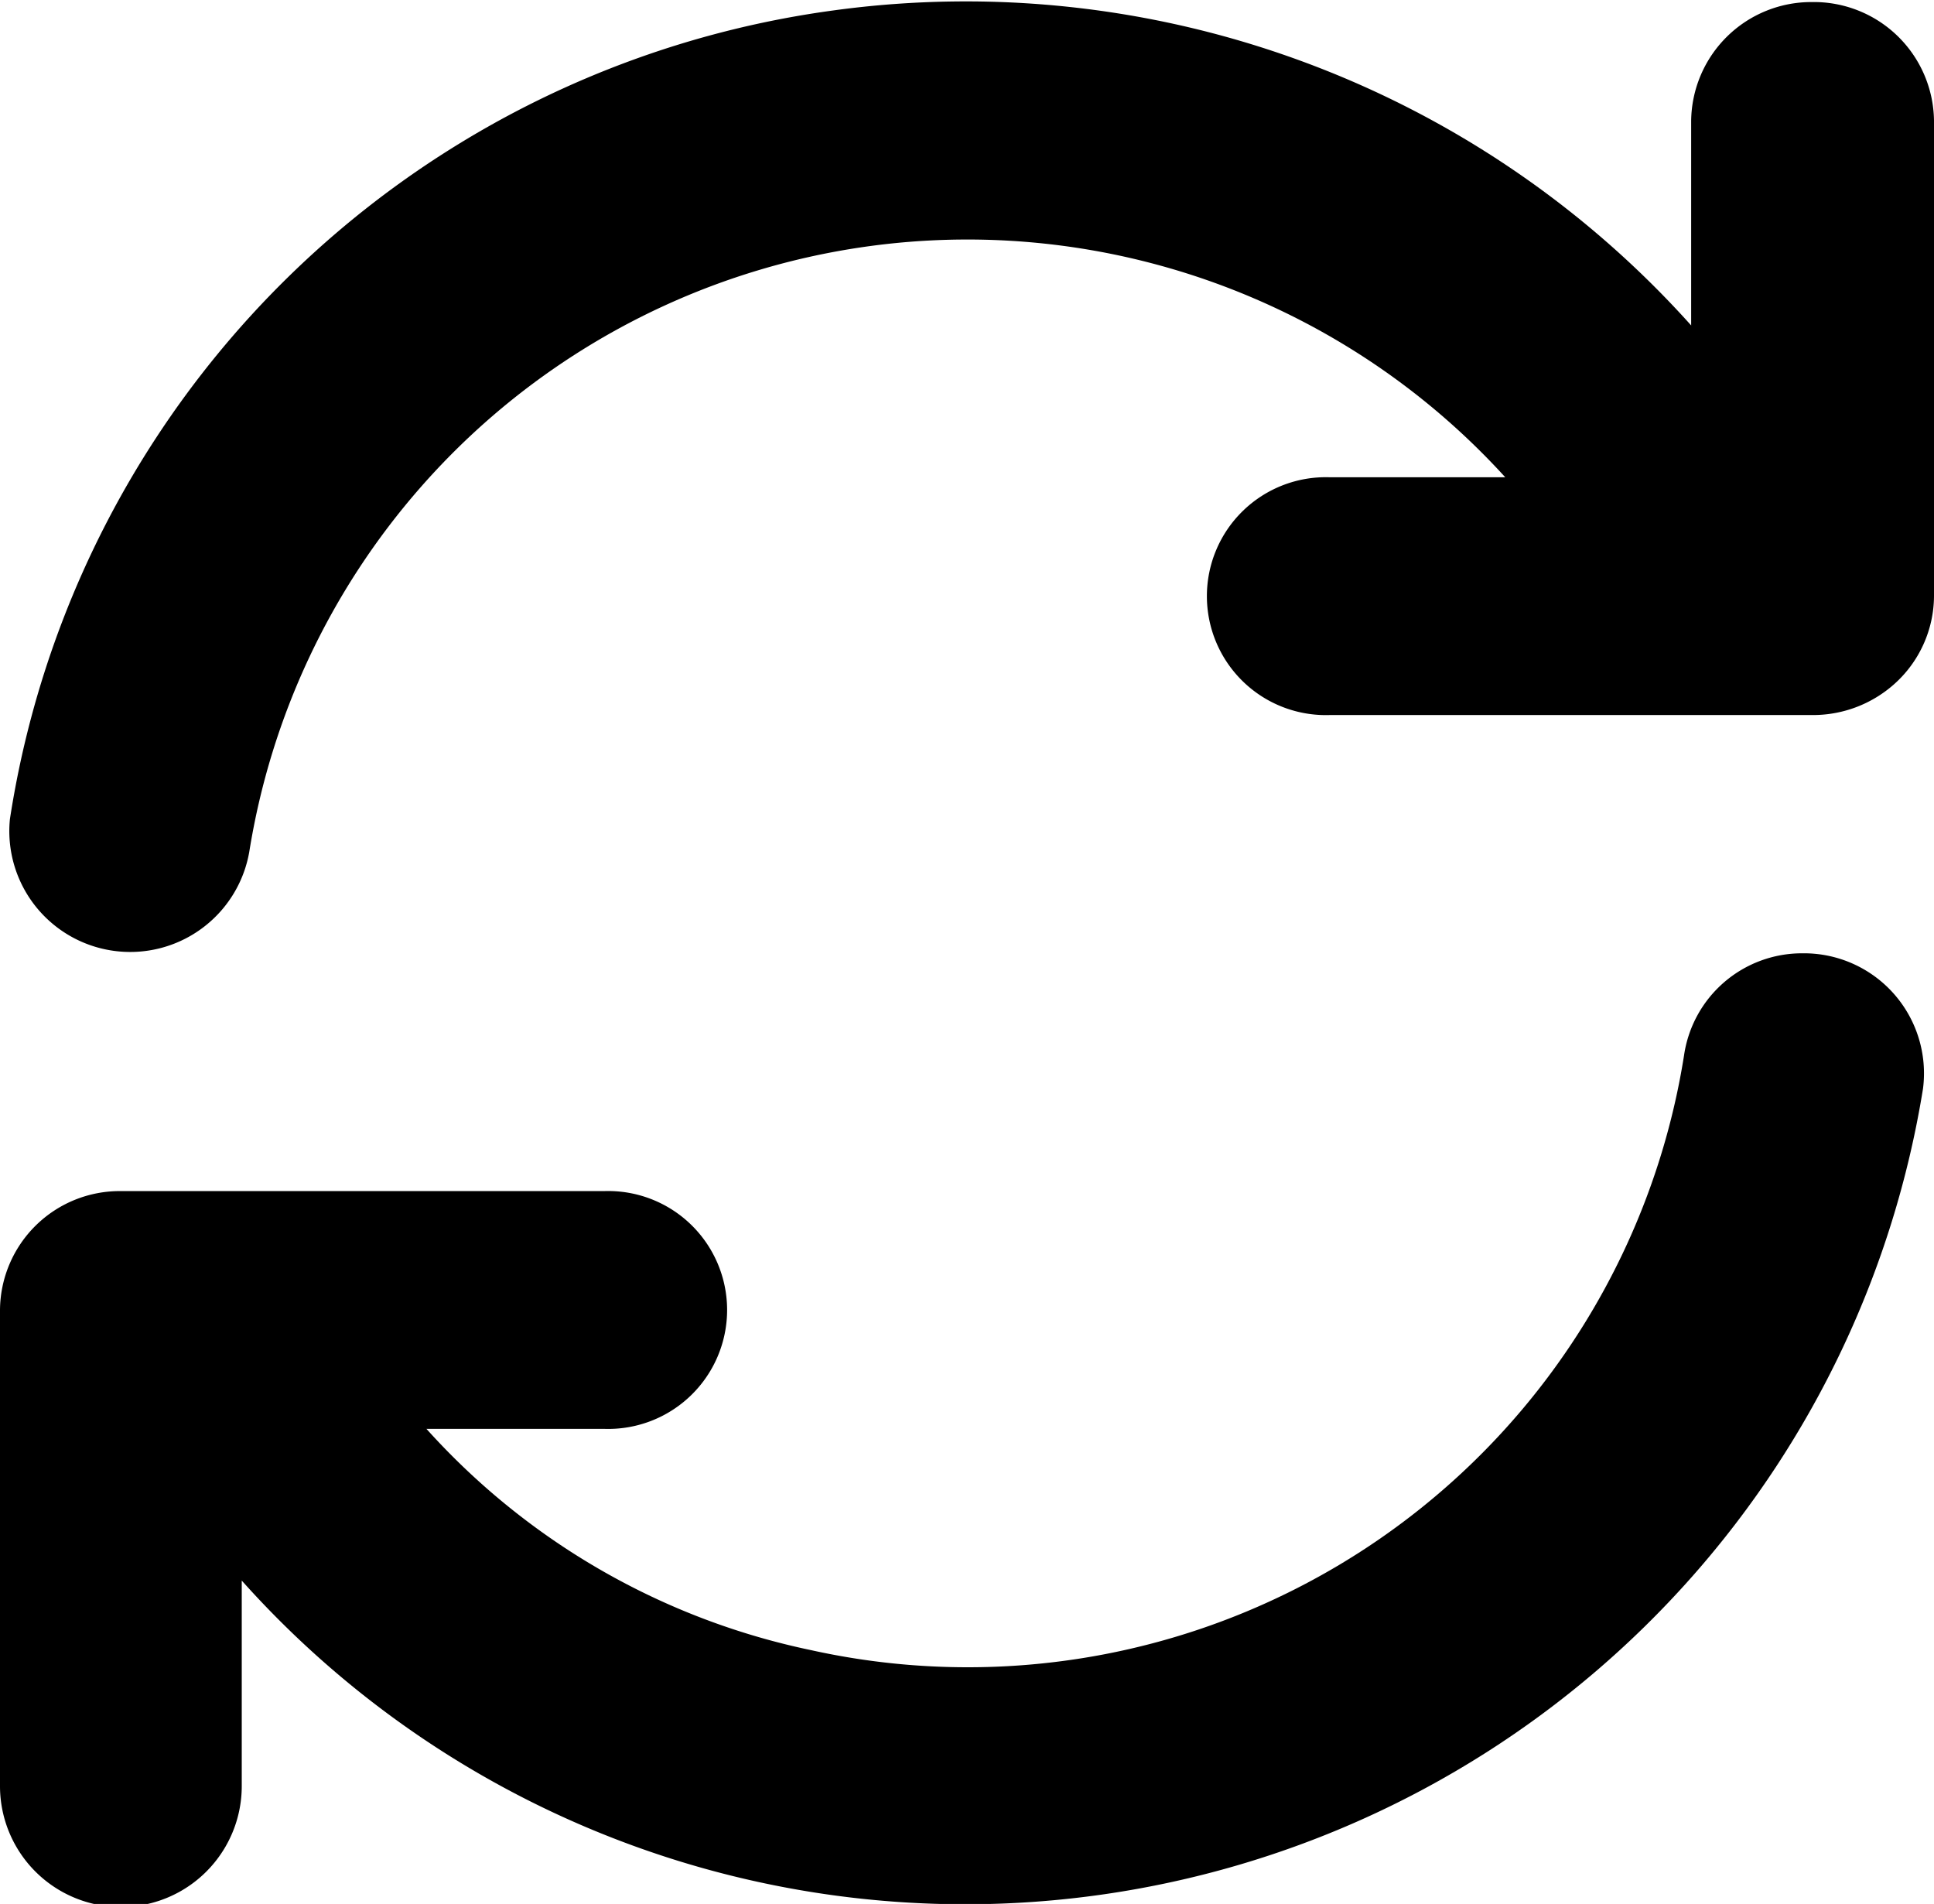 <svg xmlns="http://www.w3.org/2000/svg" width="16" height="15.75" viewBox="0 0 16 15.75">
<defs>
    <style>
      .cls-1 {
        fill-rule: evenodd;
      }
    </style>
  </defs>
  <path id="refresh_1" class="cls-1" d="M334.911,712.011a0.986,0.986,0,0,0-.979.845,6,6,0,0,1-7.224,4.919,5.9,5.9,0,0,1-3.18-1.83H325a0.984,0.984,0,1,0,0-1.967h-4a0.991,0.991,0,0,0-1,.983V718.9a1,1,0,0,0,2,0V717.2a8.027,8.027,0,0,0,13.909-4.069A0.993,0.993,0,0,0,334.911,712.011Zm0.08-7.869a0.994,0.994,0,0,0-1,.983v1.692a8.059,8.059,0,0,0-7.094-2.606,7.975,7.975,0,0,0-6.815,6.69,1,1,0,0,0,1.98.272,6.017,6.017,0,0,1,10.391-3.1H331a0.984,0.984,0,1,0,0,1.967h4a1.01,1.01,0,0,0,.67-0.255,0.982,0.982,0,0,0,.33-0.728v-3.935A0.994,0.994,0,0,0,334.991,704.142Z" transform="translate(-320 -704.125)"/>
</svg>
